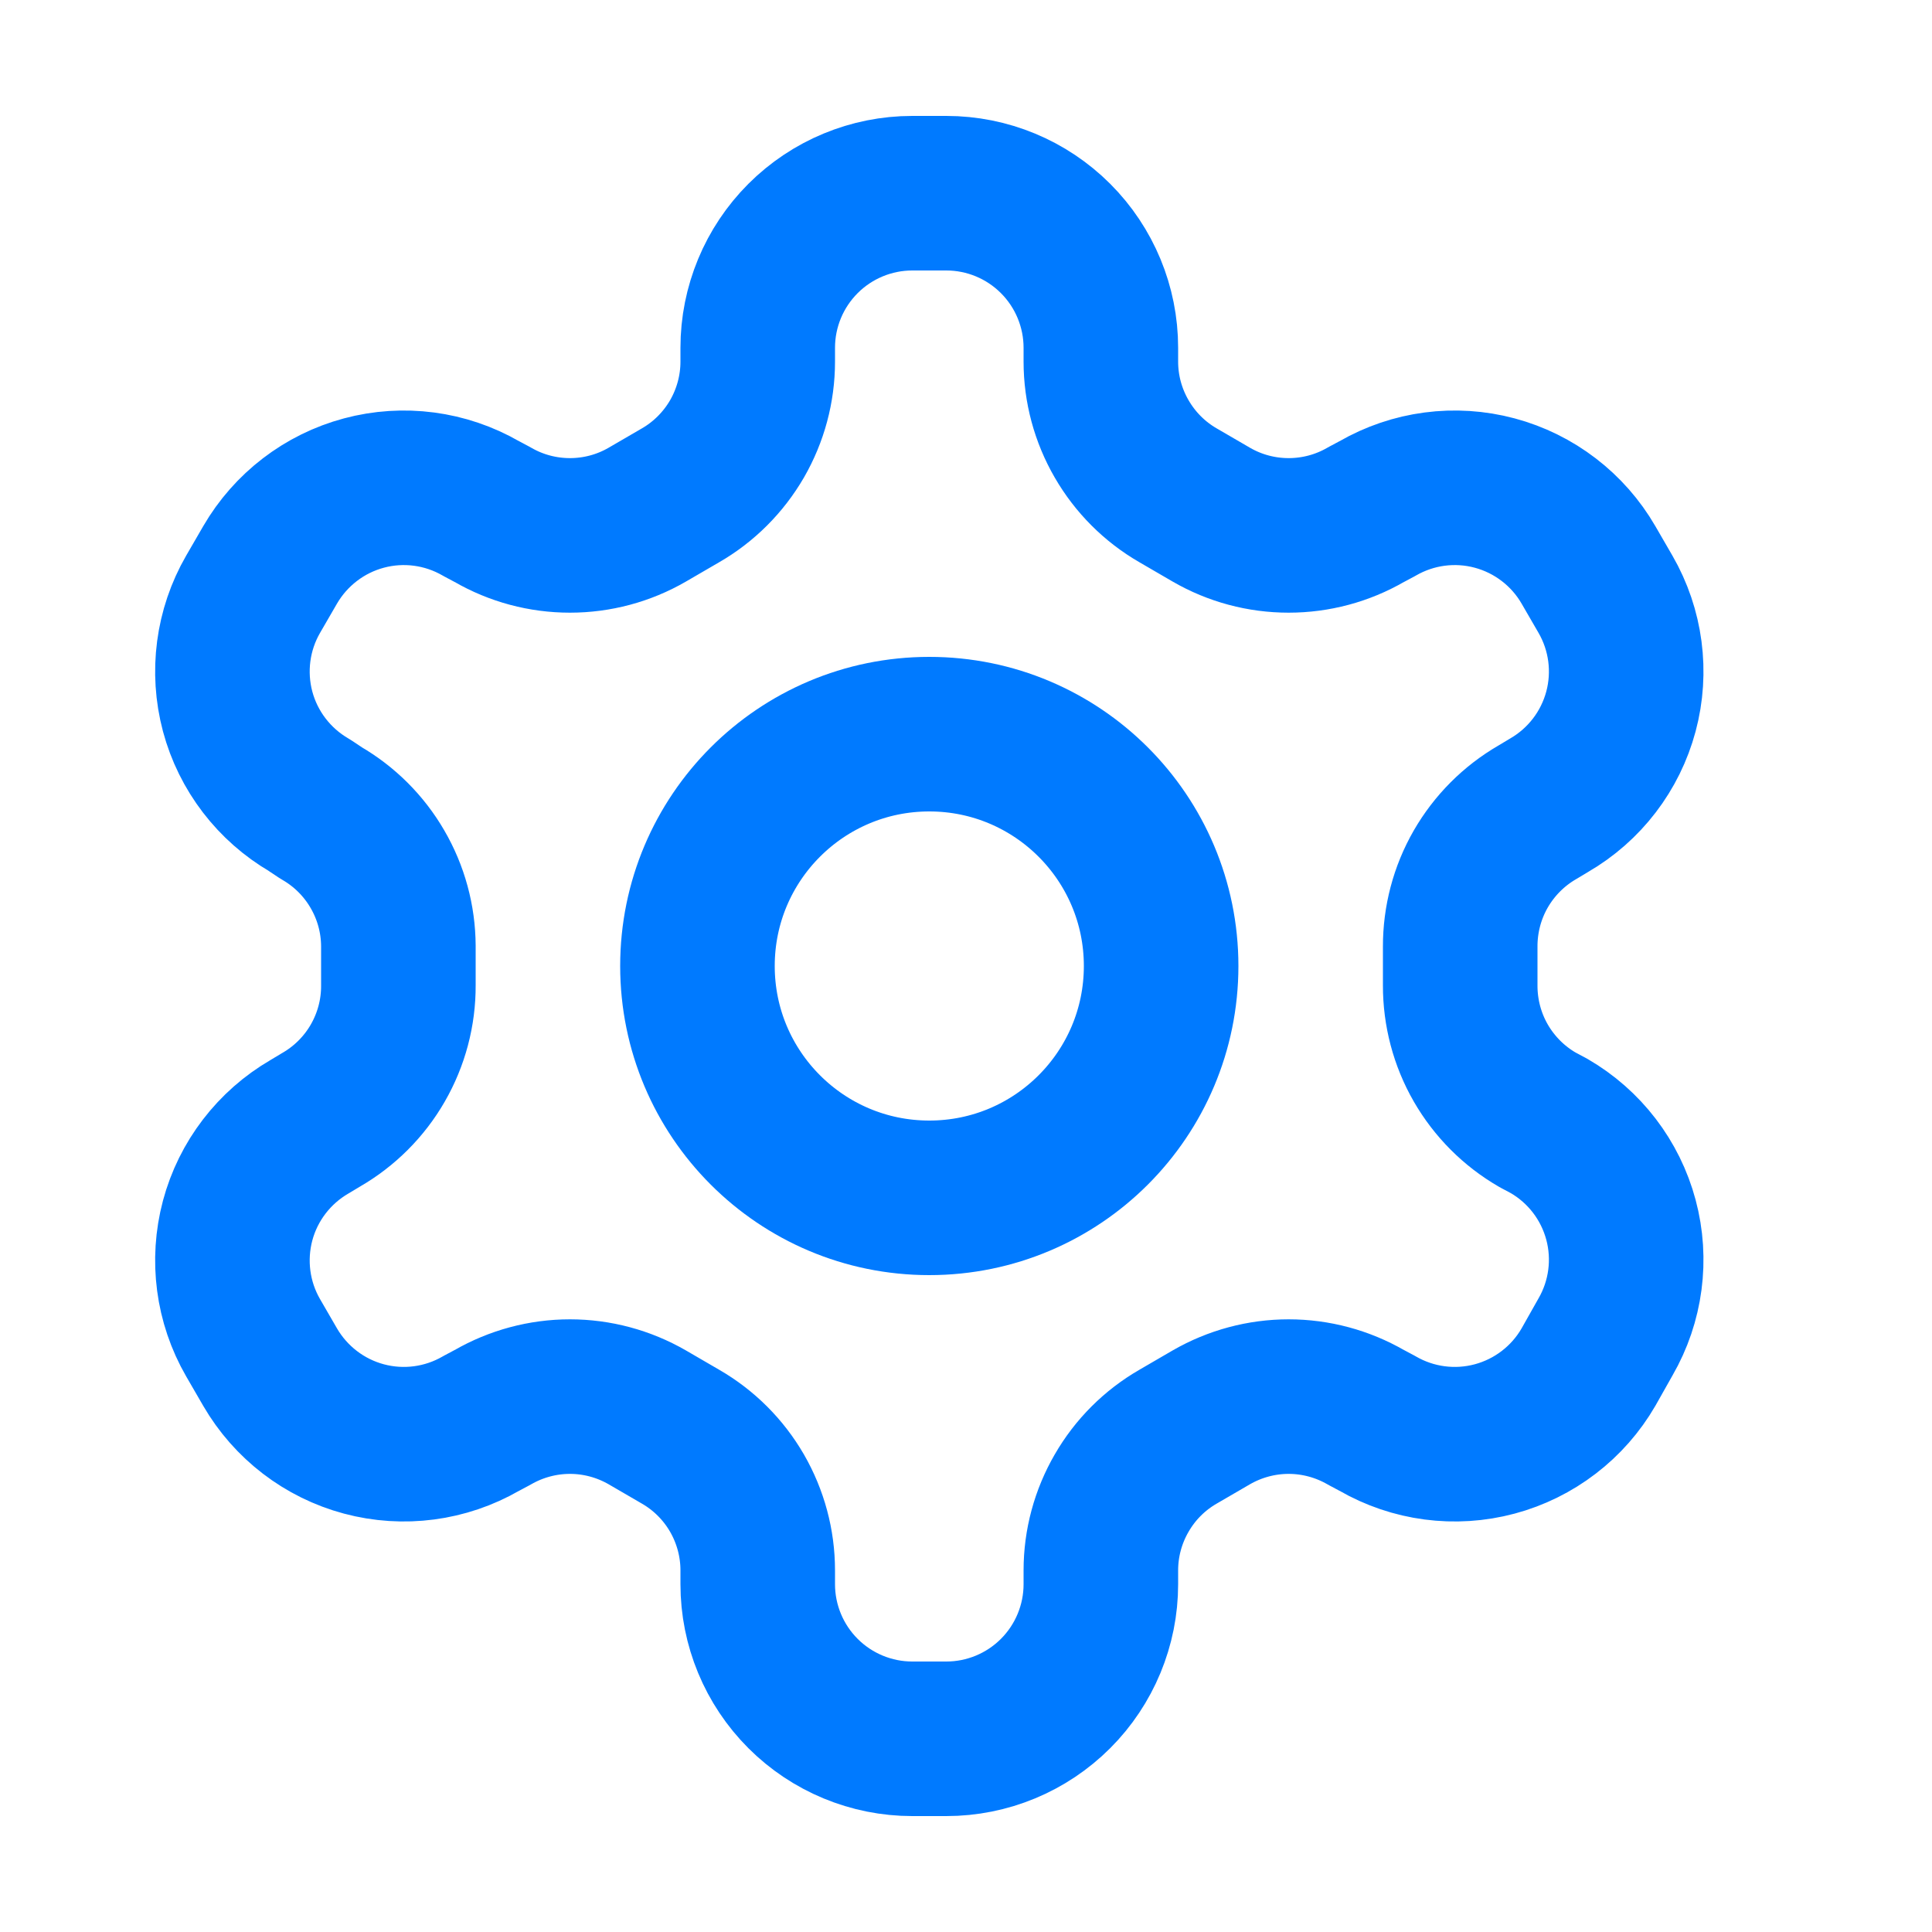 <svg width="25" height="25" viewBox="0 0 25 25" fill="none" xmlns="http://www.w3.org/2000/svg">

<path d="M12.245 2.5H11.805C11.275 2.5 10.766 2.711 10.391 3.086C10.016 3.461 9.805 3.97 9.805 4.5V4.68C9.805 5.031 9.712 5.375 9.537 5.679C9.361 5.982 9.109 6.235 8.805 6.41L8.375 6.66C8.071 6.836 7.726 6.928 7.375 6.928C7.024 6.928 6.679 6.836 6.375 6.66L6.225 6.58C5.766 6.315 5.221 6.243 4.709 6.38C4.197 6.517 3.761 6.852 3.495 7.31L3.275 7.69C3.01 8.149 2.939 8.694 3.075 9.206C3.212 9.718 3.547 10.154 4.005 10.42L4.155 10.52C4.457 10.694 4.709 10.945 4.884 11.247C5.06 11.549 5.153 11.891 5.155 12.24V12.75C5.157 13.102 5.065 13.449 4.889 13.755C4.714 14.06 4.46 14.314 4.155 14.49L4.005 14.58C3.547 14.846 3.212 15.282 3.075 15.794C2.939 16.306 3.01 16.851 3.275 17.31L3.495 17.69C3.761 18.148 4.197 18.483 4.709 18.62C5.221 18.757 5.766 18.685 6.225 18.42L6.375 18.34C6.679 18.165 7.024 18.072 7.375 18.072C7.726 18.072 8.071 18.165 8.375 18.34L8.805 18.59C9.109 18.765 9.361 19.017 9.537 19.321C9.712 19.625 9.805 19.969 9.805 20.32V20.5C9.805 21.03 10.016 21.539 10.391 21.914C10.766 22.289 11.275 22.5 11.805 22.5H12.245C12.776 22.5 13.284 22.289 13.659 21.914C14.034 21.539 14.245 21.03 14.245 20.5V20.32C14.245 19.969 14.338 19.625 14.514 19.321C14.689 19.017 14.941 18.765 15.245 18.59L15.675 18.34C15.979 18.165 16.324 18.072 16.675 18.072C17.026 18.072 17.371 18.165 17.675 18.34L17.825 18.42C18.284 18.685 18.829 18.757 19.341 18.62C19.853 18.483 20.29 18.148 20.555 17.69L20.775 17.3C21.04 16.841 21.112 16.296 20.975 15.784C20.838 15.272 20.504 14.836 20.045 14.57L19.895 14.49C19.59 14.314 19.337 14.06 19.161 13.755C18.985 13.449 18.894 13.102 18.895 12.75V12.25C18.894 11.898 18.985 11.551 19.161 11.245C19.337 10.94 19.59 10.686 19.895 10.51L20.045 10.42C20.504 10.154 20.838 9.718 20.975 9.206C21.112 8.694 21.04 8.149 20.775 7.69L20.555 7.31C20.29 6.852 19.853 6.517 19.341 6.38C18.829 6.243 18.284 6.315 17.825 6.58L17.675 6.66C17.371 6.836 17.026 6.928 16.675 6.928C16.324 6.928 15.979 6.836 15.675 6.66L15.245 6.41C14.941 6.235 14.689 5.982 14.514 5.679C14.338 5.375 14.245 5.031 14.245 4.68V4.5C14.245 3.97 14.034 3.461 13.659 3.086C13.284 2.711 12.776 2.5 12.245 2.5Z" stroke="#007AFF" stroke-width="2" stroke-linecap="round" stroke-linejoin="round"/>
<path d="M12.025 15.5C13.682 15.5 15.025 14.157 15.025 12.5C15.025 10.843 13.682 9.5 12.025 9.5C10.368 9.5 9.025 10.843 9.025 12.5C9.025 14.157 10.368 15.5 12.025 15.5Z" stroke="#007AFF" stroke-width="2" stroke-linecap="round" stroke-linejoin="round"/>
</svg>
